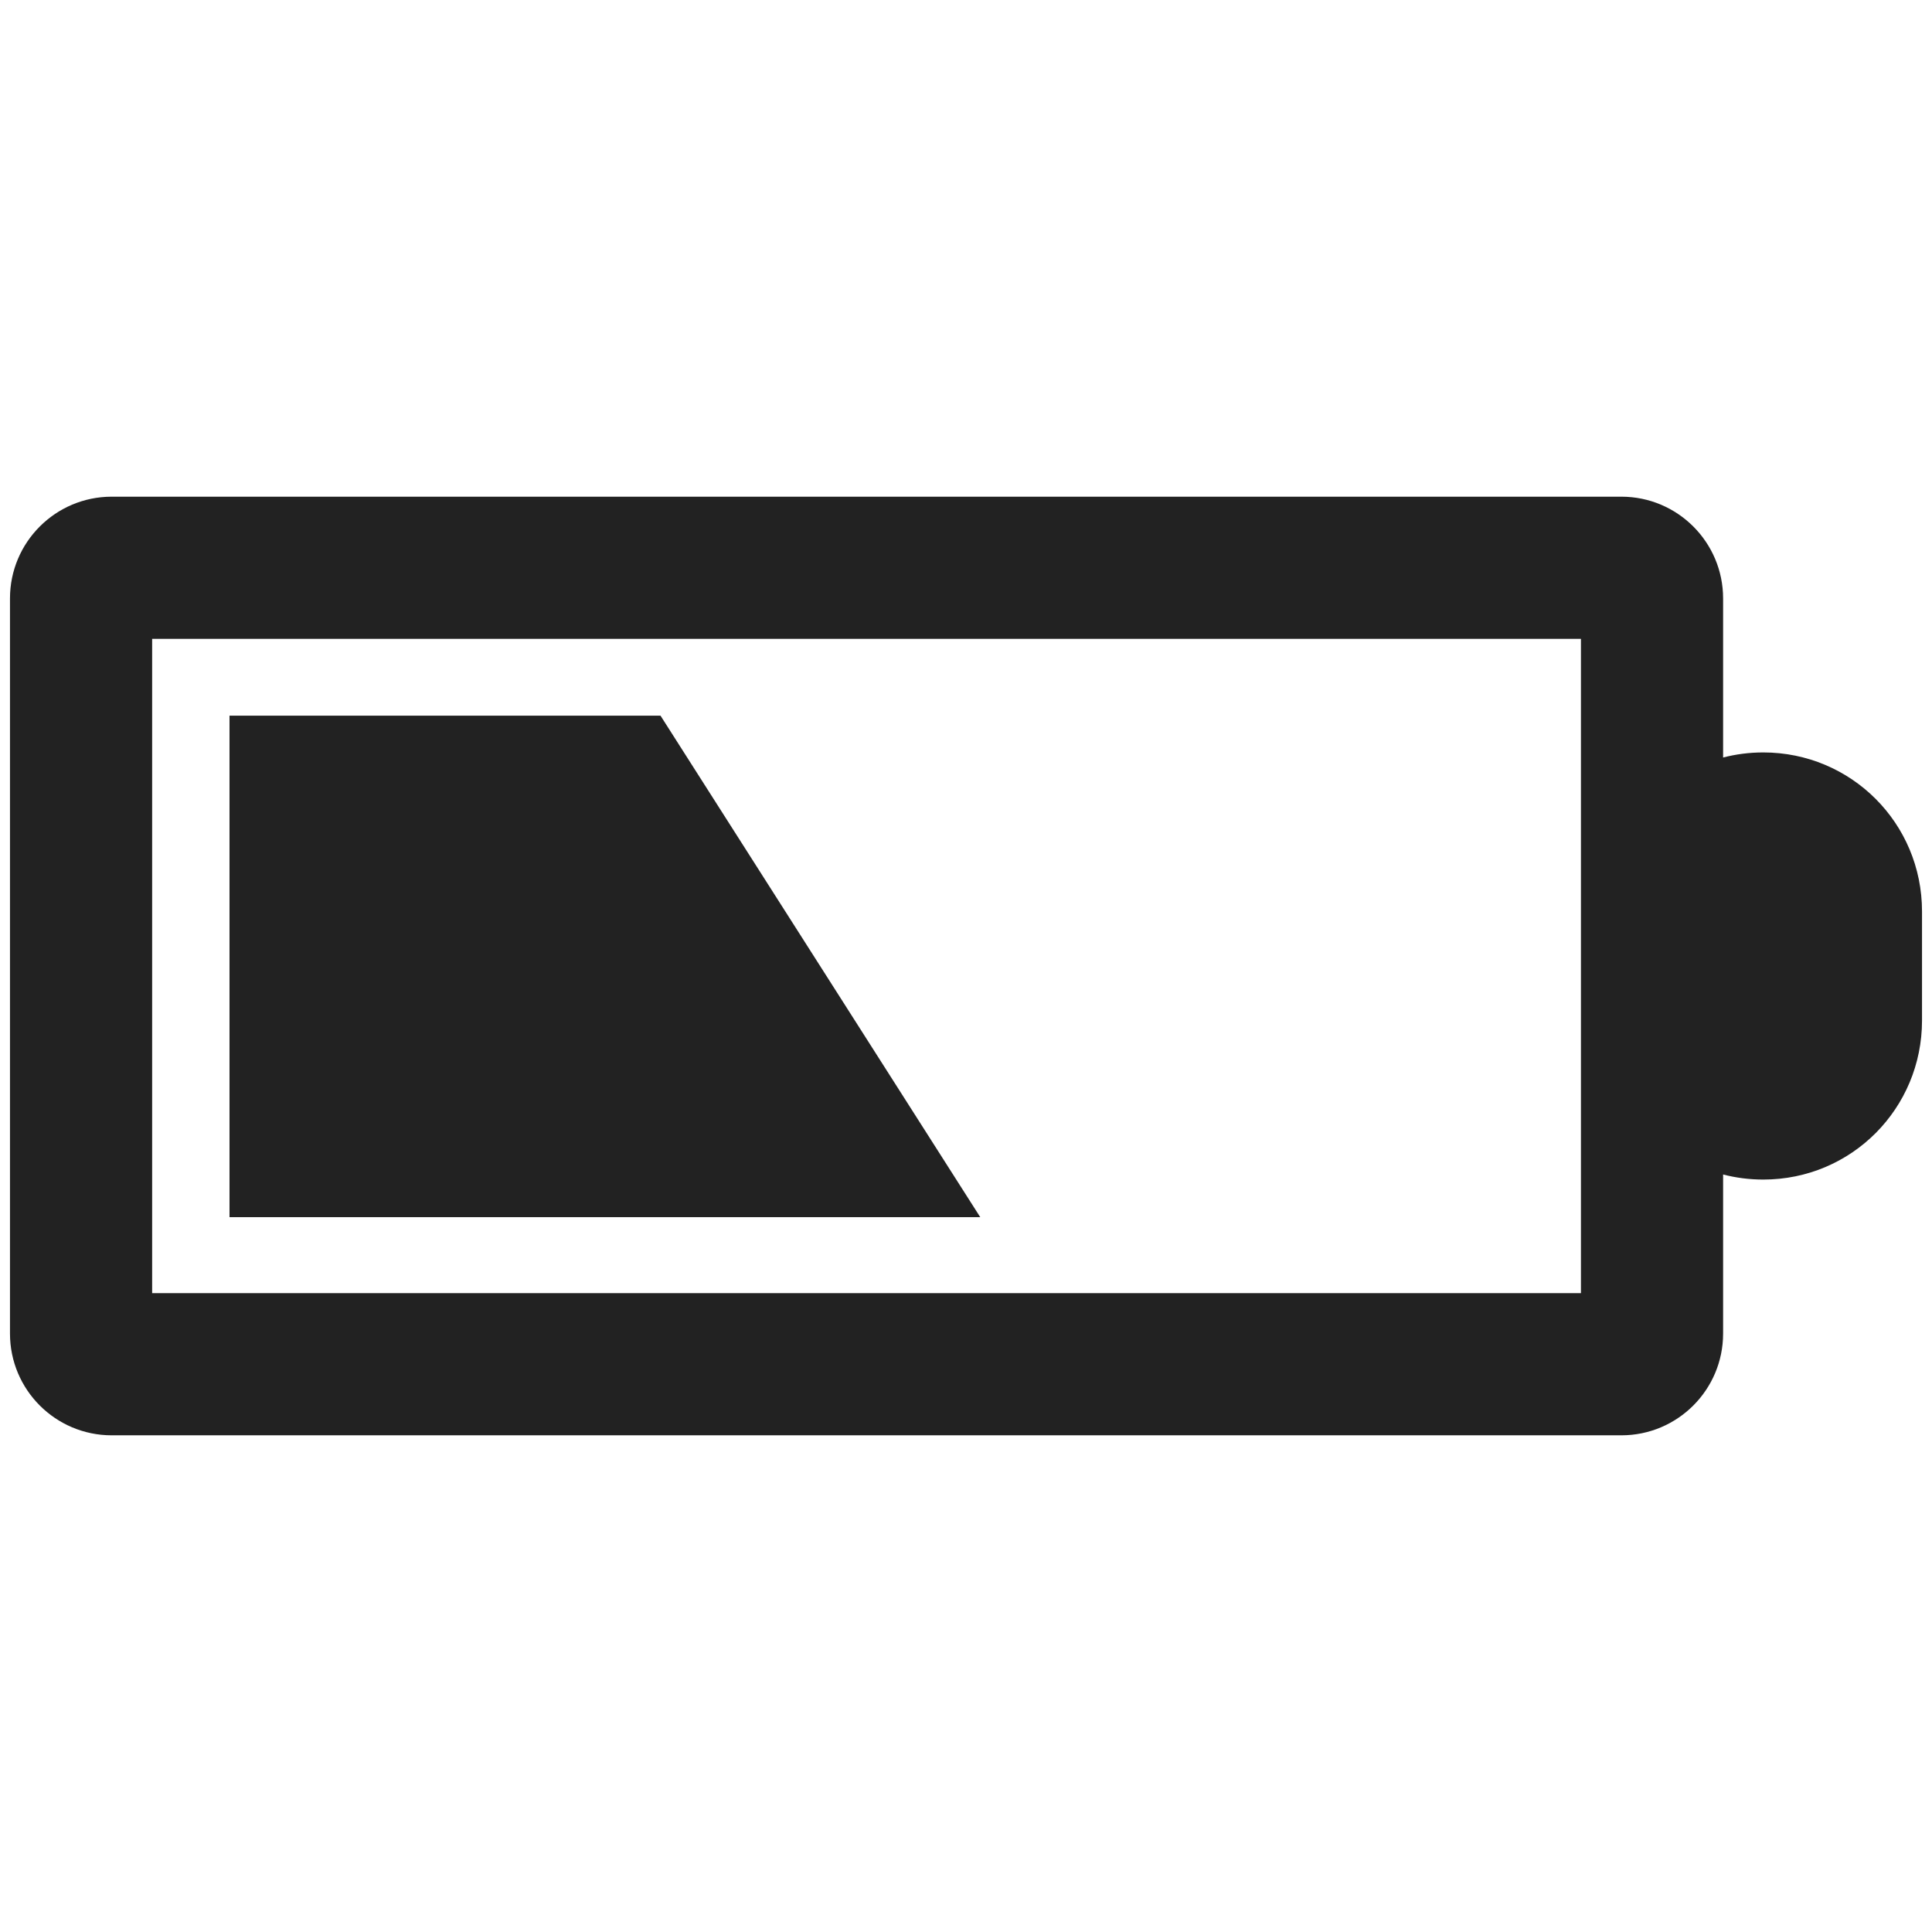 <svg xmlns="http://www.w3.org/2000/svg" xmlns:xlink="http://www.w3.org/1999/xlink" width="24" height="24" viewBox="0 0 24 24">
  <defs>
    <path id="battery-a" d="M21.405,9.41 C21.564,9.369 21.731,9.347 21.904,9.347 C22.993,9.347 23.876,10.223 23.876,11.323 L23.876,12.677 C23.876,13.769 23.001,14.653 21.904,14.653 C21.731,14.653 21.564,14.631 21.405,14.59 L21.405,16.566 C21.405,17.264 20.839,17.83 20.141,17.83 L1.388,17.83 C0.69,17.83 0.124,17.264 0.124,16.566 L0.124,7.434 C0.124,6.736 0.69,6.17 1.388,6.17 L20.141,6.17 C20.839,6.17 21.405,6.736 21.405,7.434 L21.405,9.41 Z M1.89,16.064 L19.639,16.064 L19.639,7.936 L1.89,7.936 L1.89,16.064 Z M10.644,15.12 L2.851,15.12 L2.851,8.89 L8.205,8.89 L12.177,15.12 L10.644,15.12 Z"/>
  </defs>
  <use fill="#222" fill-rule="evenodd" xlink:href="#battery-a"/>
</svg>
